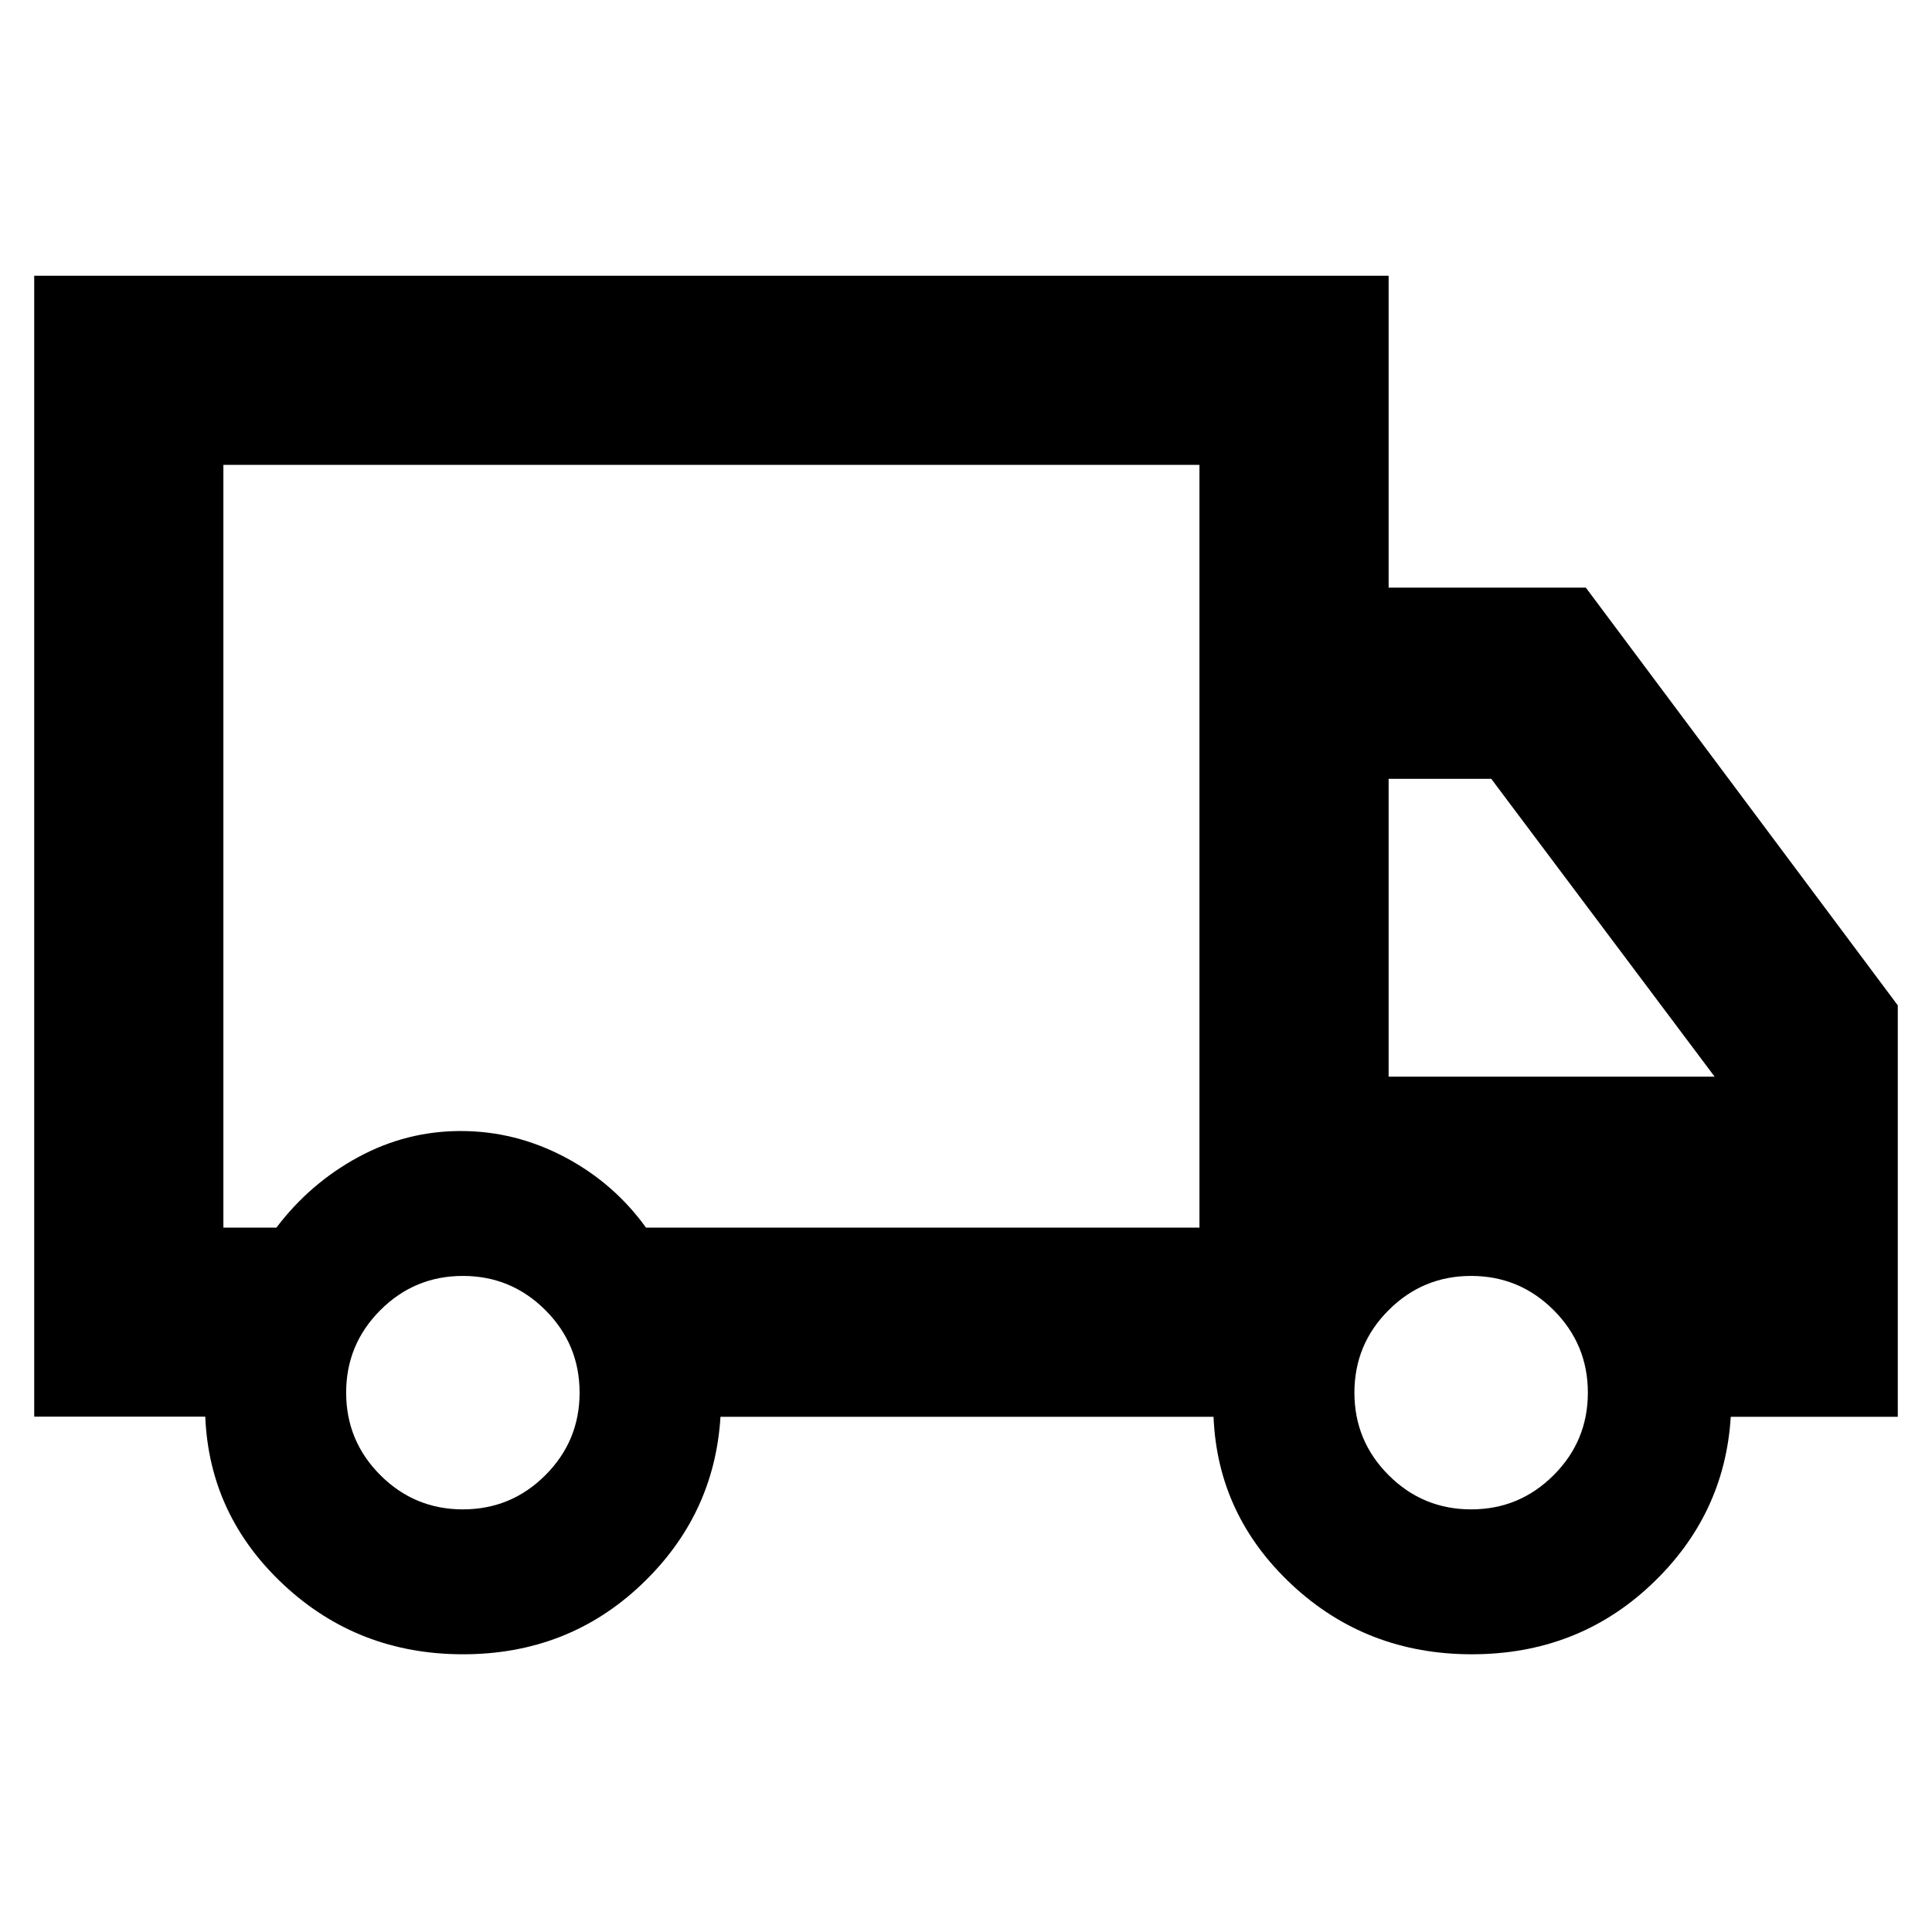 <svg xmlns="http://www.w3.org/2000/svg" width="48" height="48" viewBox="0 -960 960 960"><path d="M230.059-138Q178-138 141-172.5t-39-83.588H17V-823h673v155h98l155 207.556V-256h-83q-3 49-39.647 83.5t-89 34.5Q679-138 642-172.5 605-207 603-256H358q-3 49-39.441 83.5t-88.5 34.5ZM230-210q24 0 41-17t17-41q0-24-17-41t-41-17q-24 0-41 17t-17 41q0 24 17 41t41 17ZM111-350h26.347q16.653-22 40.592-35t51-13q27.061 0 51.536 12.875Q304.951-372.25 321-350h275v-379H111v379Zm620 140q24 0 41-17t17-41q0-24-17-41t-41-17q-24 0-41 17t-17 41q0 24 17 41t41 17Zm-41-215h162L741-573h-51v148ZM354-540Z"/></svg>